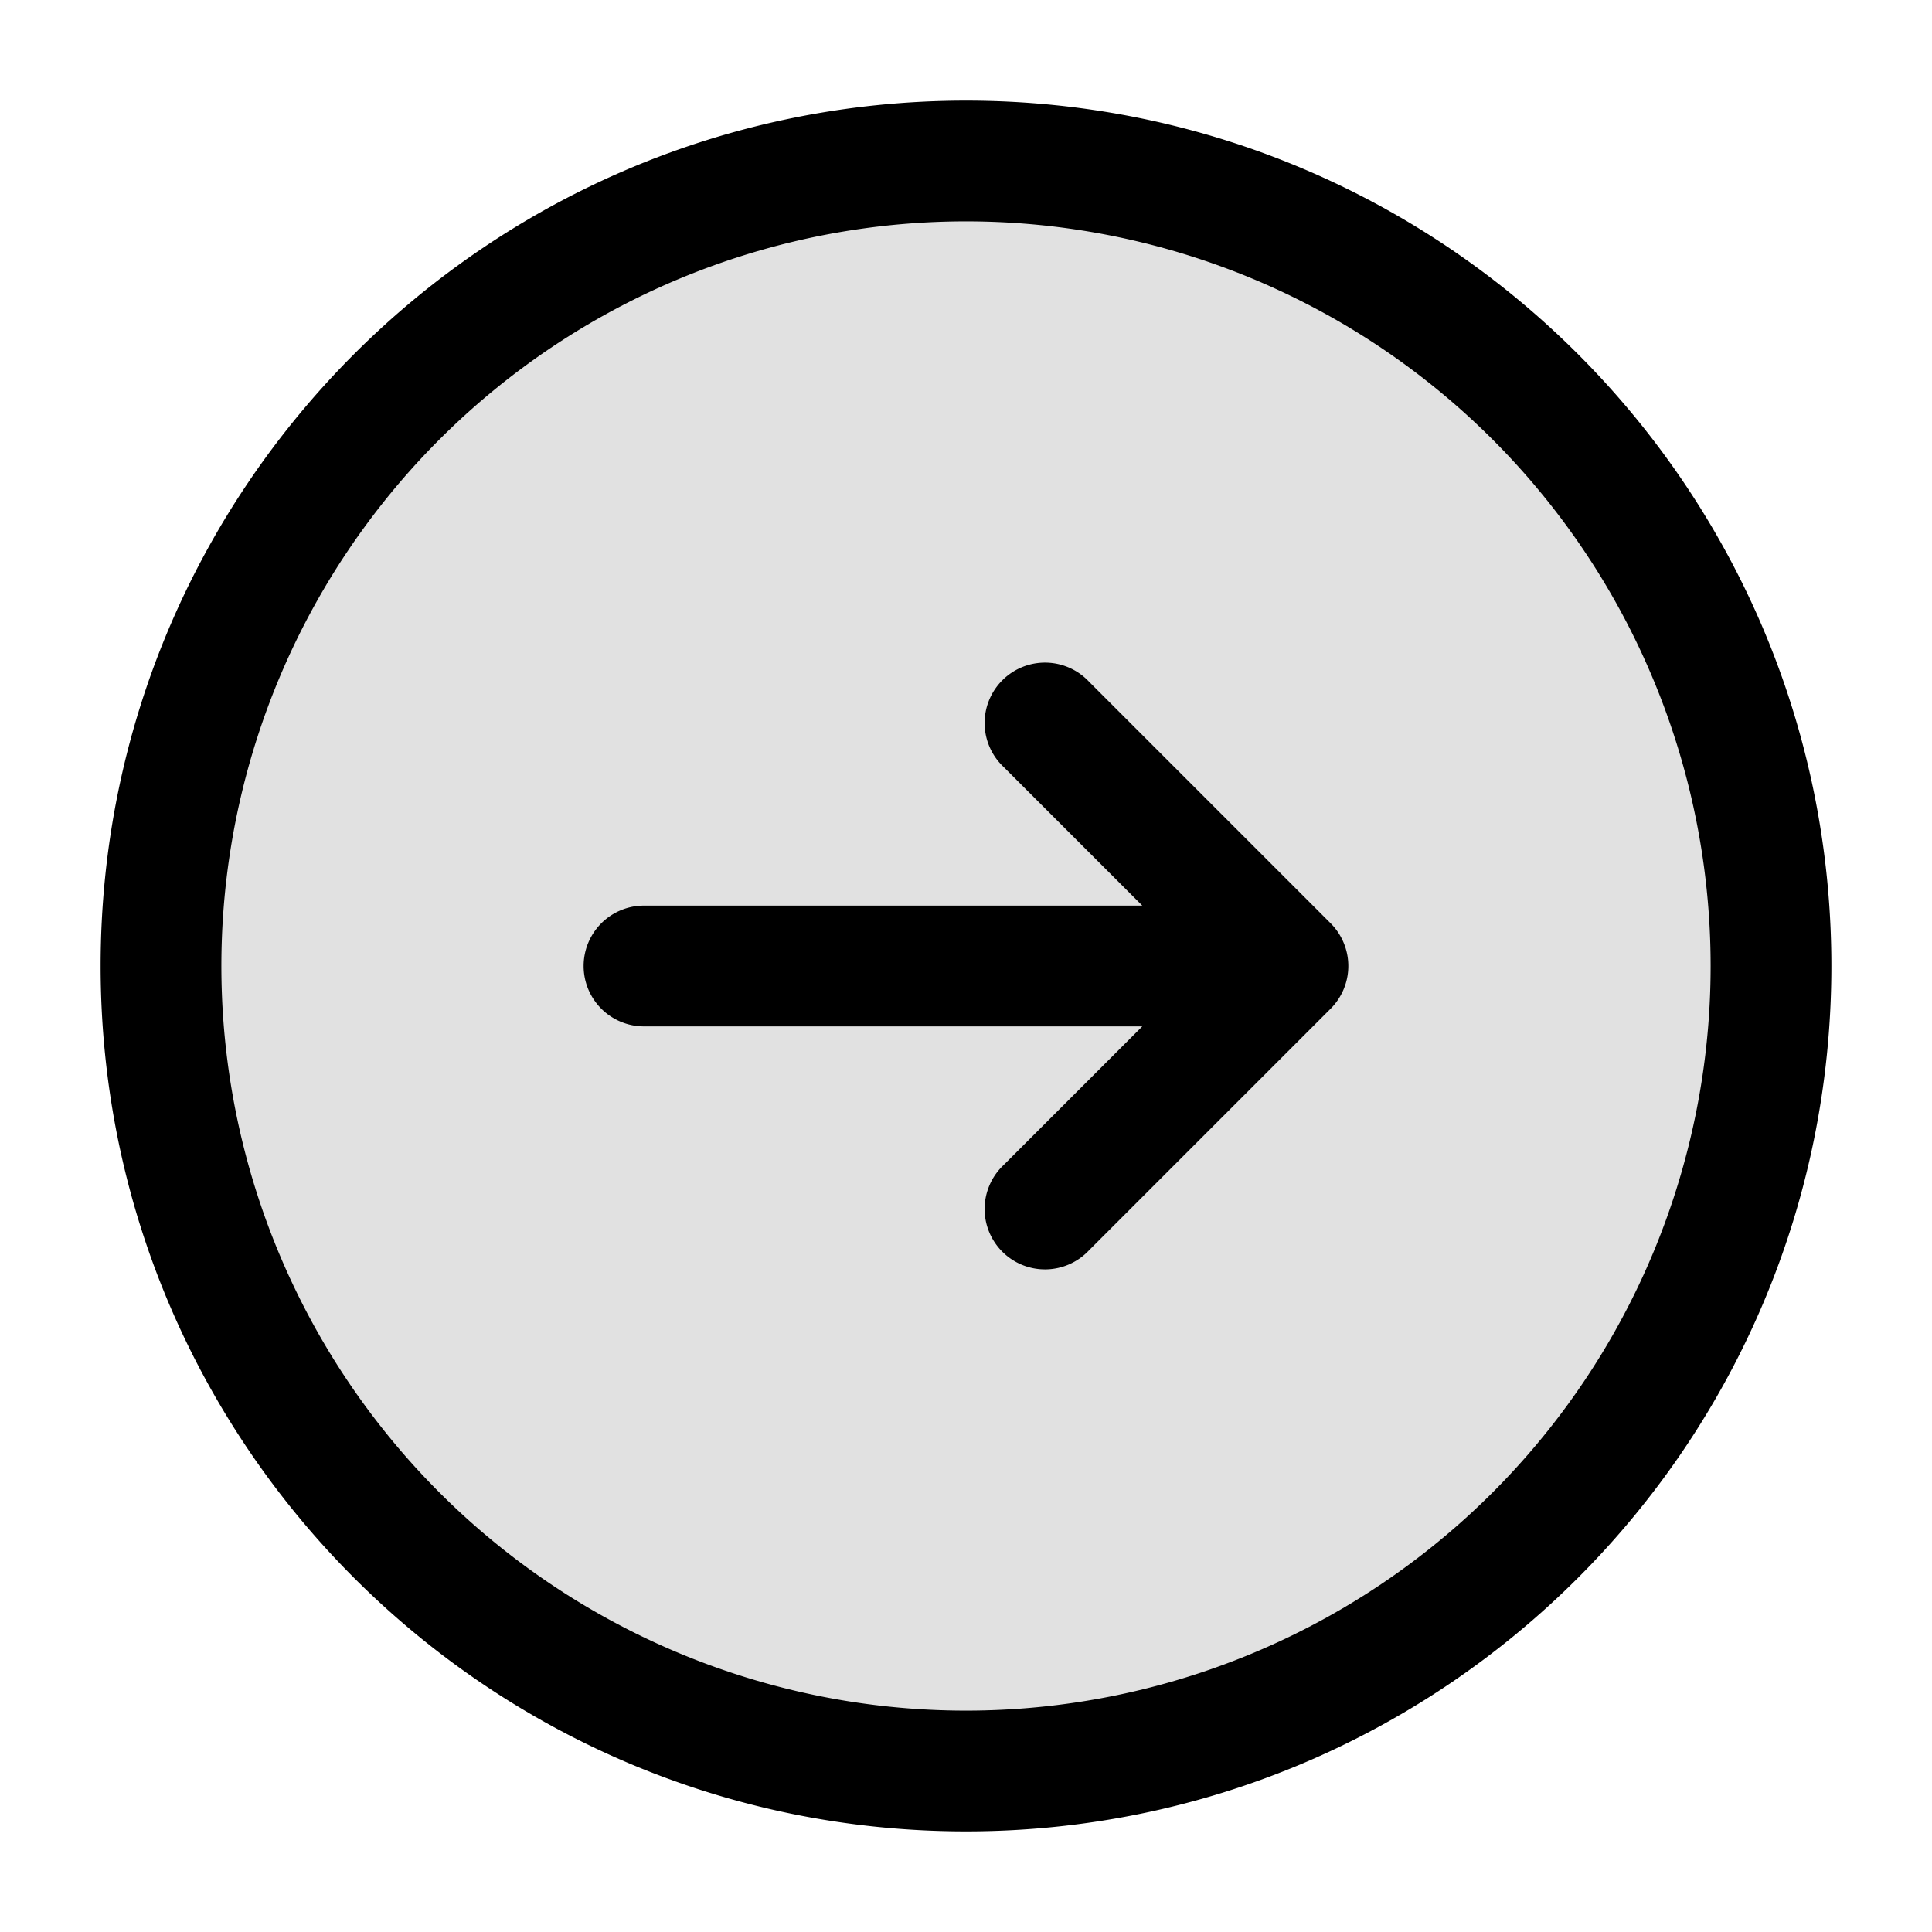 <svg xmlns="http://www.w3.org/2000/svg" width="24" height="24" fill="currentColor" viewBox="0 0 24 24">
  <circle cx="12" cy="12" r="10" opacity=".12"/>
  <path fill-rule="evenodd" d="M2.75 12a9.25 9.25 0 1118.5 0 9.25 9.25 0 01-18.5 0zM12 1.25C6.063 1.25 1.25 6.063 1.25 12S6.063 22.75 12 22.75 22.75 17.937 22.75 12 17.937 1.25 12 1.25zm1.53 7.22a.75.75 0 10-1.06 1.06l1.72 1.72H8a.75.75 0 000 1.5h6.19l-1.72 1.72a.75.75 0 101.06 1.06l3-3a.75.75 0 000-1.06l-3-3z"/>
</svg>
